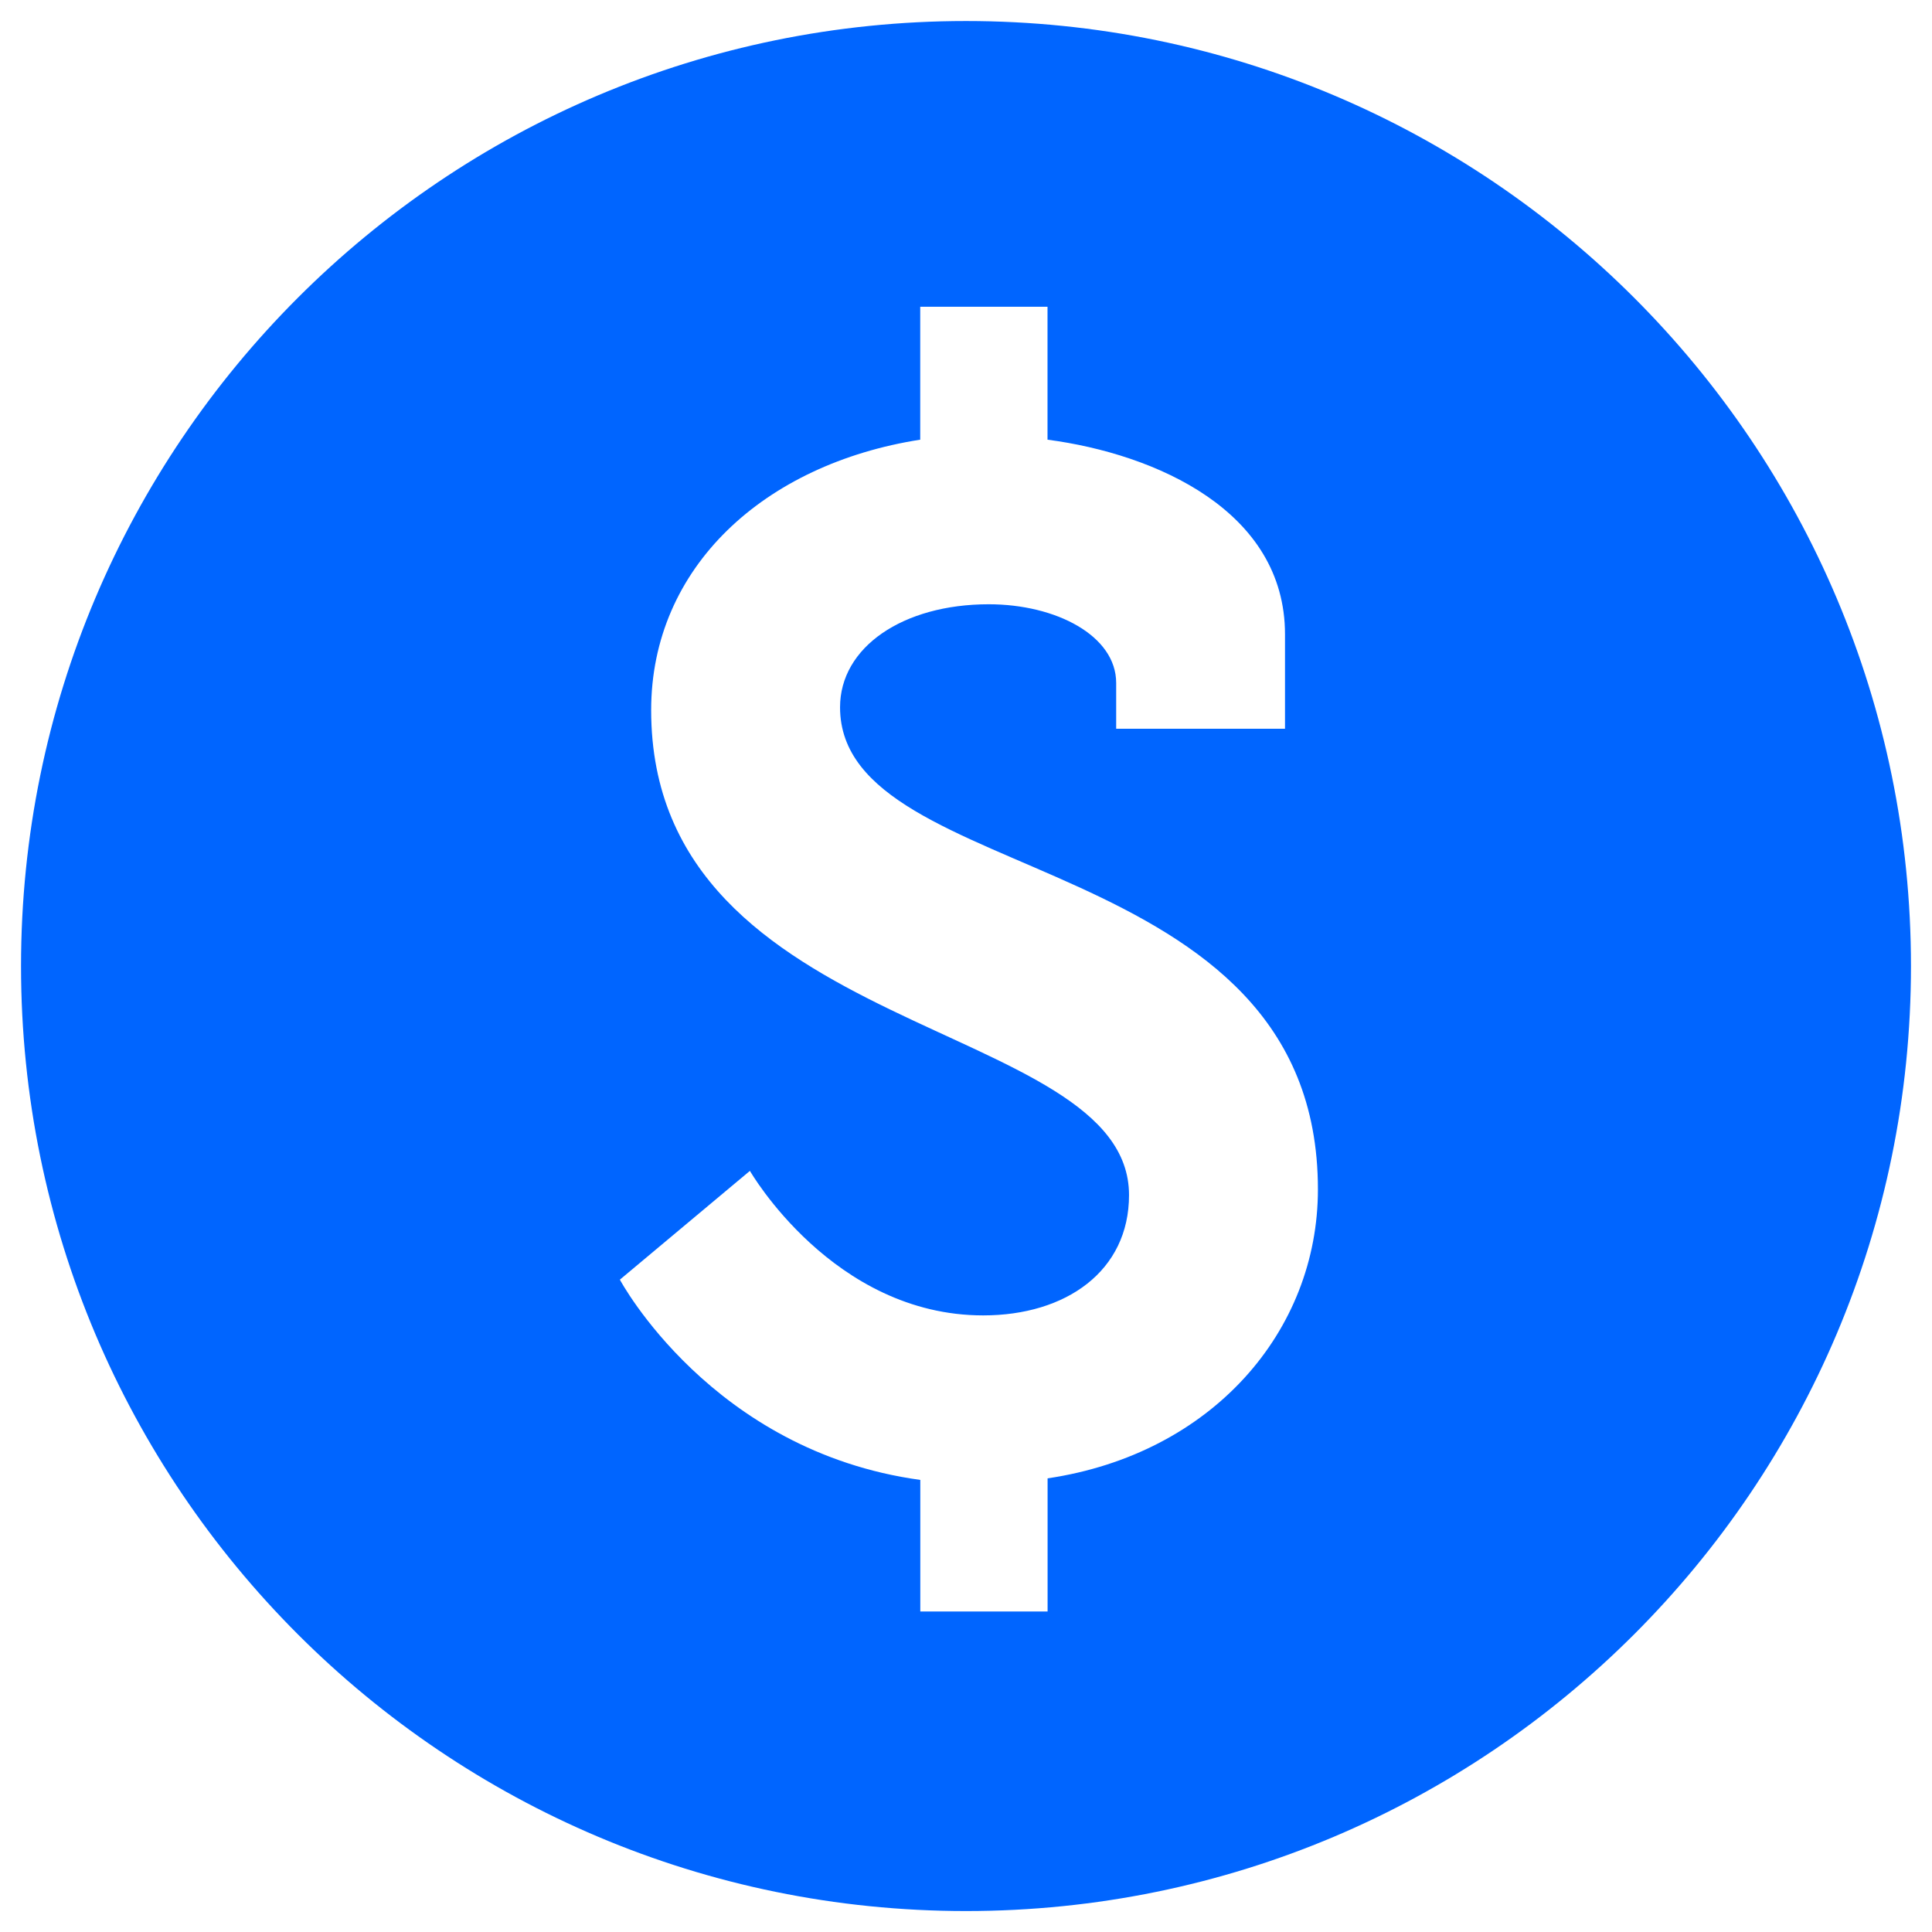 <svg width="26" height="26" viewBox="0 0 26 26" fill="none" xmlns="http://www.w3.org/2000/svg">
<path d="M13 0.283C5.976 0.283 0.283 5.977 0.283 13.001C0.283 20.024 5.976 25.718 13 25.718C20.024 25.718 25.717 20.024 25.717 13.001C25.717 5.977 20.024 0.283 13 0.283ZM14.098 19.895V21.687H12.385V19.916C9.574 19.531 8.342 17.221 8.342 17.221L10.092 15.757C10.092 15.757 11.21 17.702 13.231 17.702C14.348 17.702 15.194 17.104 15.194 16.083C15.194 13.696 8.763 13.986 8.763 9.557C8.763 7.632 10.286 6.245 12.384 5.917V4.128H14.097V5.917C15.56 6.11 17.293 6.88 17.293 8.536V9.807H15.021V9.191C15.021 8.555 14.212 8.132 13.306 8.132C12.151 8.132 11.305 8.709 11.305 9.518C11.305 11.963 17.736 11.366 17.736 16.006C17.736 17.914 16.312 19.567 14.098 19.895Z" fill="#0065FF"/>
</svg>
